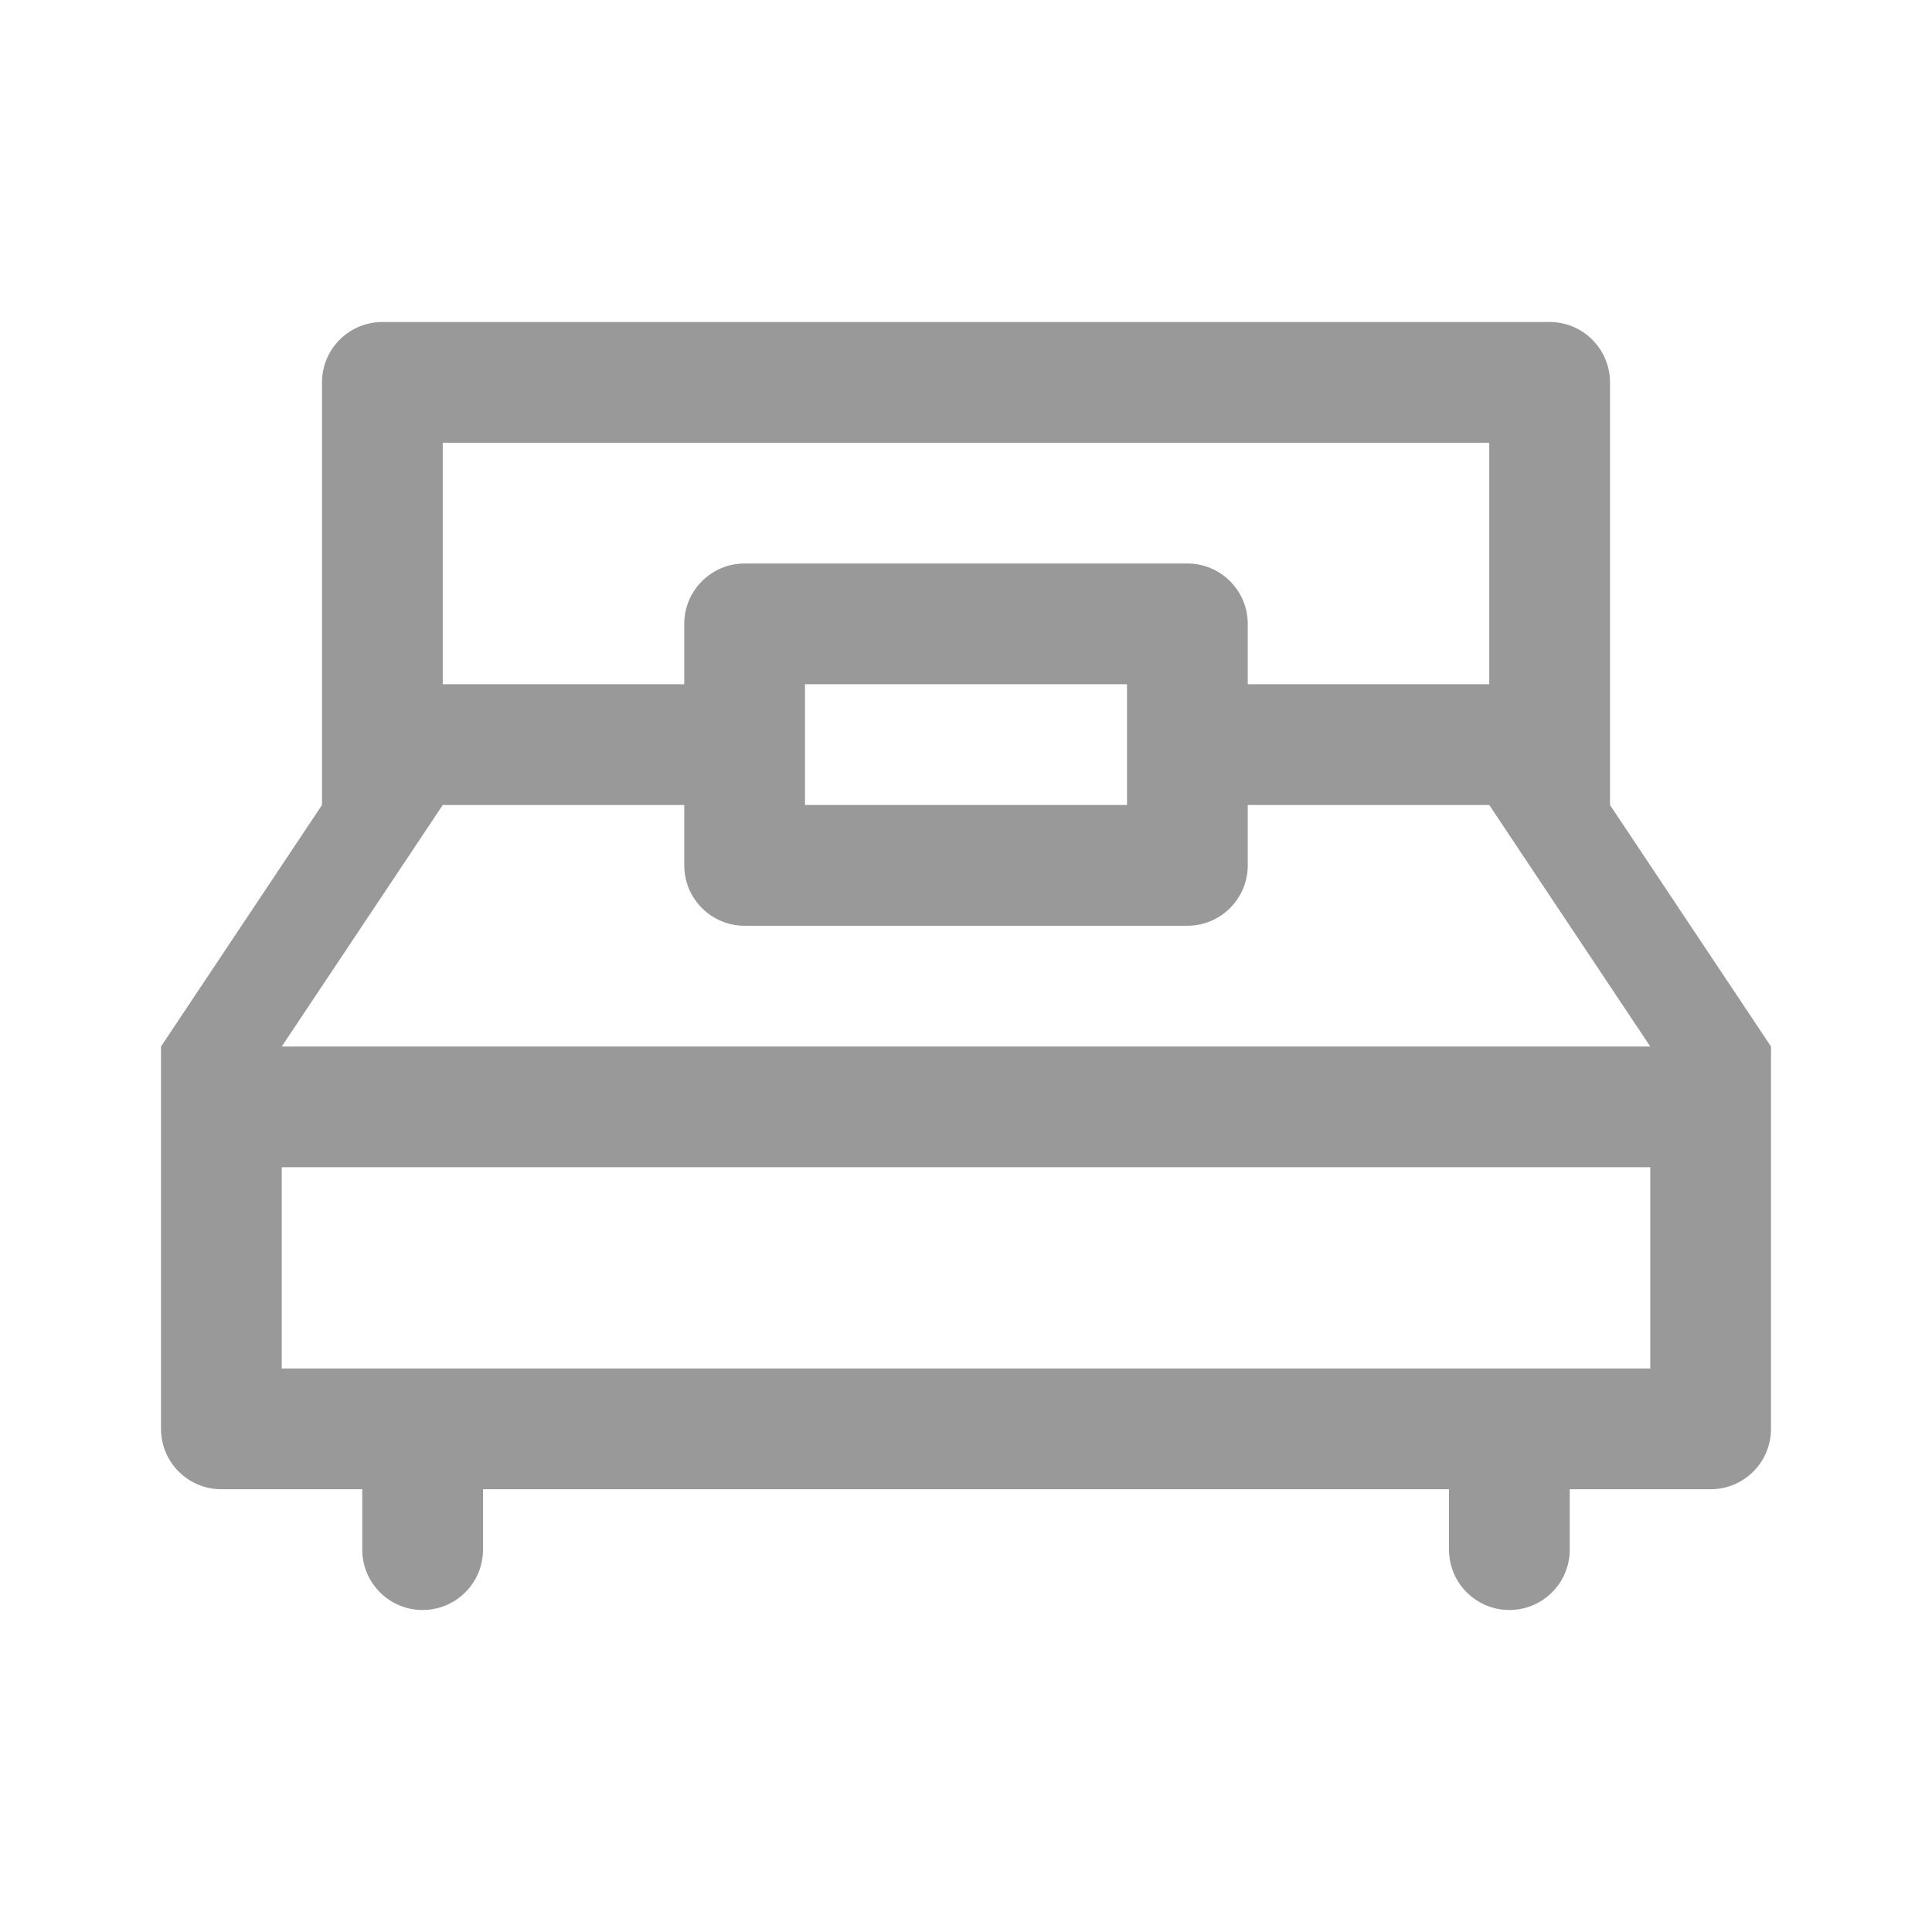 <svg width="24" height="24" viewBox="0 0 24 24" fill="none" xmlns="http://www.w3.org/2000/svg">
<path fill-rule="evenodd" clip-rule="evenodd" d="M20 10L22 13V17.75C22 18.164 21.664 18.5 21.25 18.5H19.5V19.25C19.5 19.664 19.164 20 18.75 20C18.336 20 18 19.664 18 19.25V18.5H6V19.25C6 19.664 5.664 20 5.25 20C4.836 20 4.5 19.664 4.5 19.25V18.5H2.75C2.336 18.5 2 18.164 2 17.75V13L4 10V4.75C4 4.336 4.336 4 4.75 4H19.25C19.664 4 20 4.336 20 4.75V10ZM18.5 5.5H5.5V8.5H8.5V7.75C8.5 7.336 8.836 7 9.25 7H14.75C15.164 7 15.5 7.336 15.5 7.75V8.5H18.5V5.5ZM5.5 10L3.5 13H20.5L18.5 10H15.5V10.75C15.5 11.164 15.164 11.5 14.75 11.5H9.25C8.836 11.5 8.5 11.164 8.5 10.75V10H5.5ZM3.5 17V14.5H20.5V17H3.5ZM10 8.5V10H14V8.5H10Z" fill="#999999"/>
</svg>
